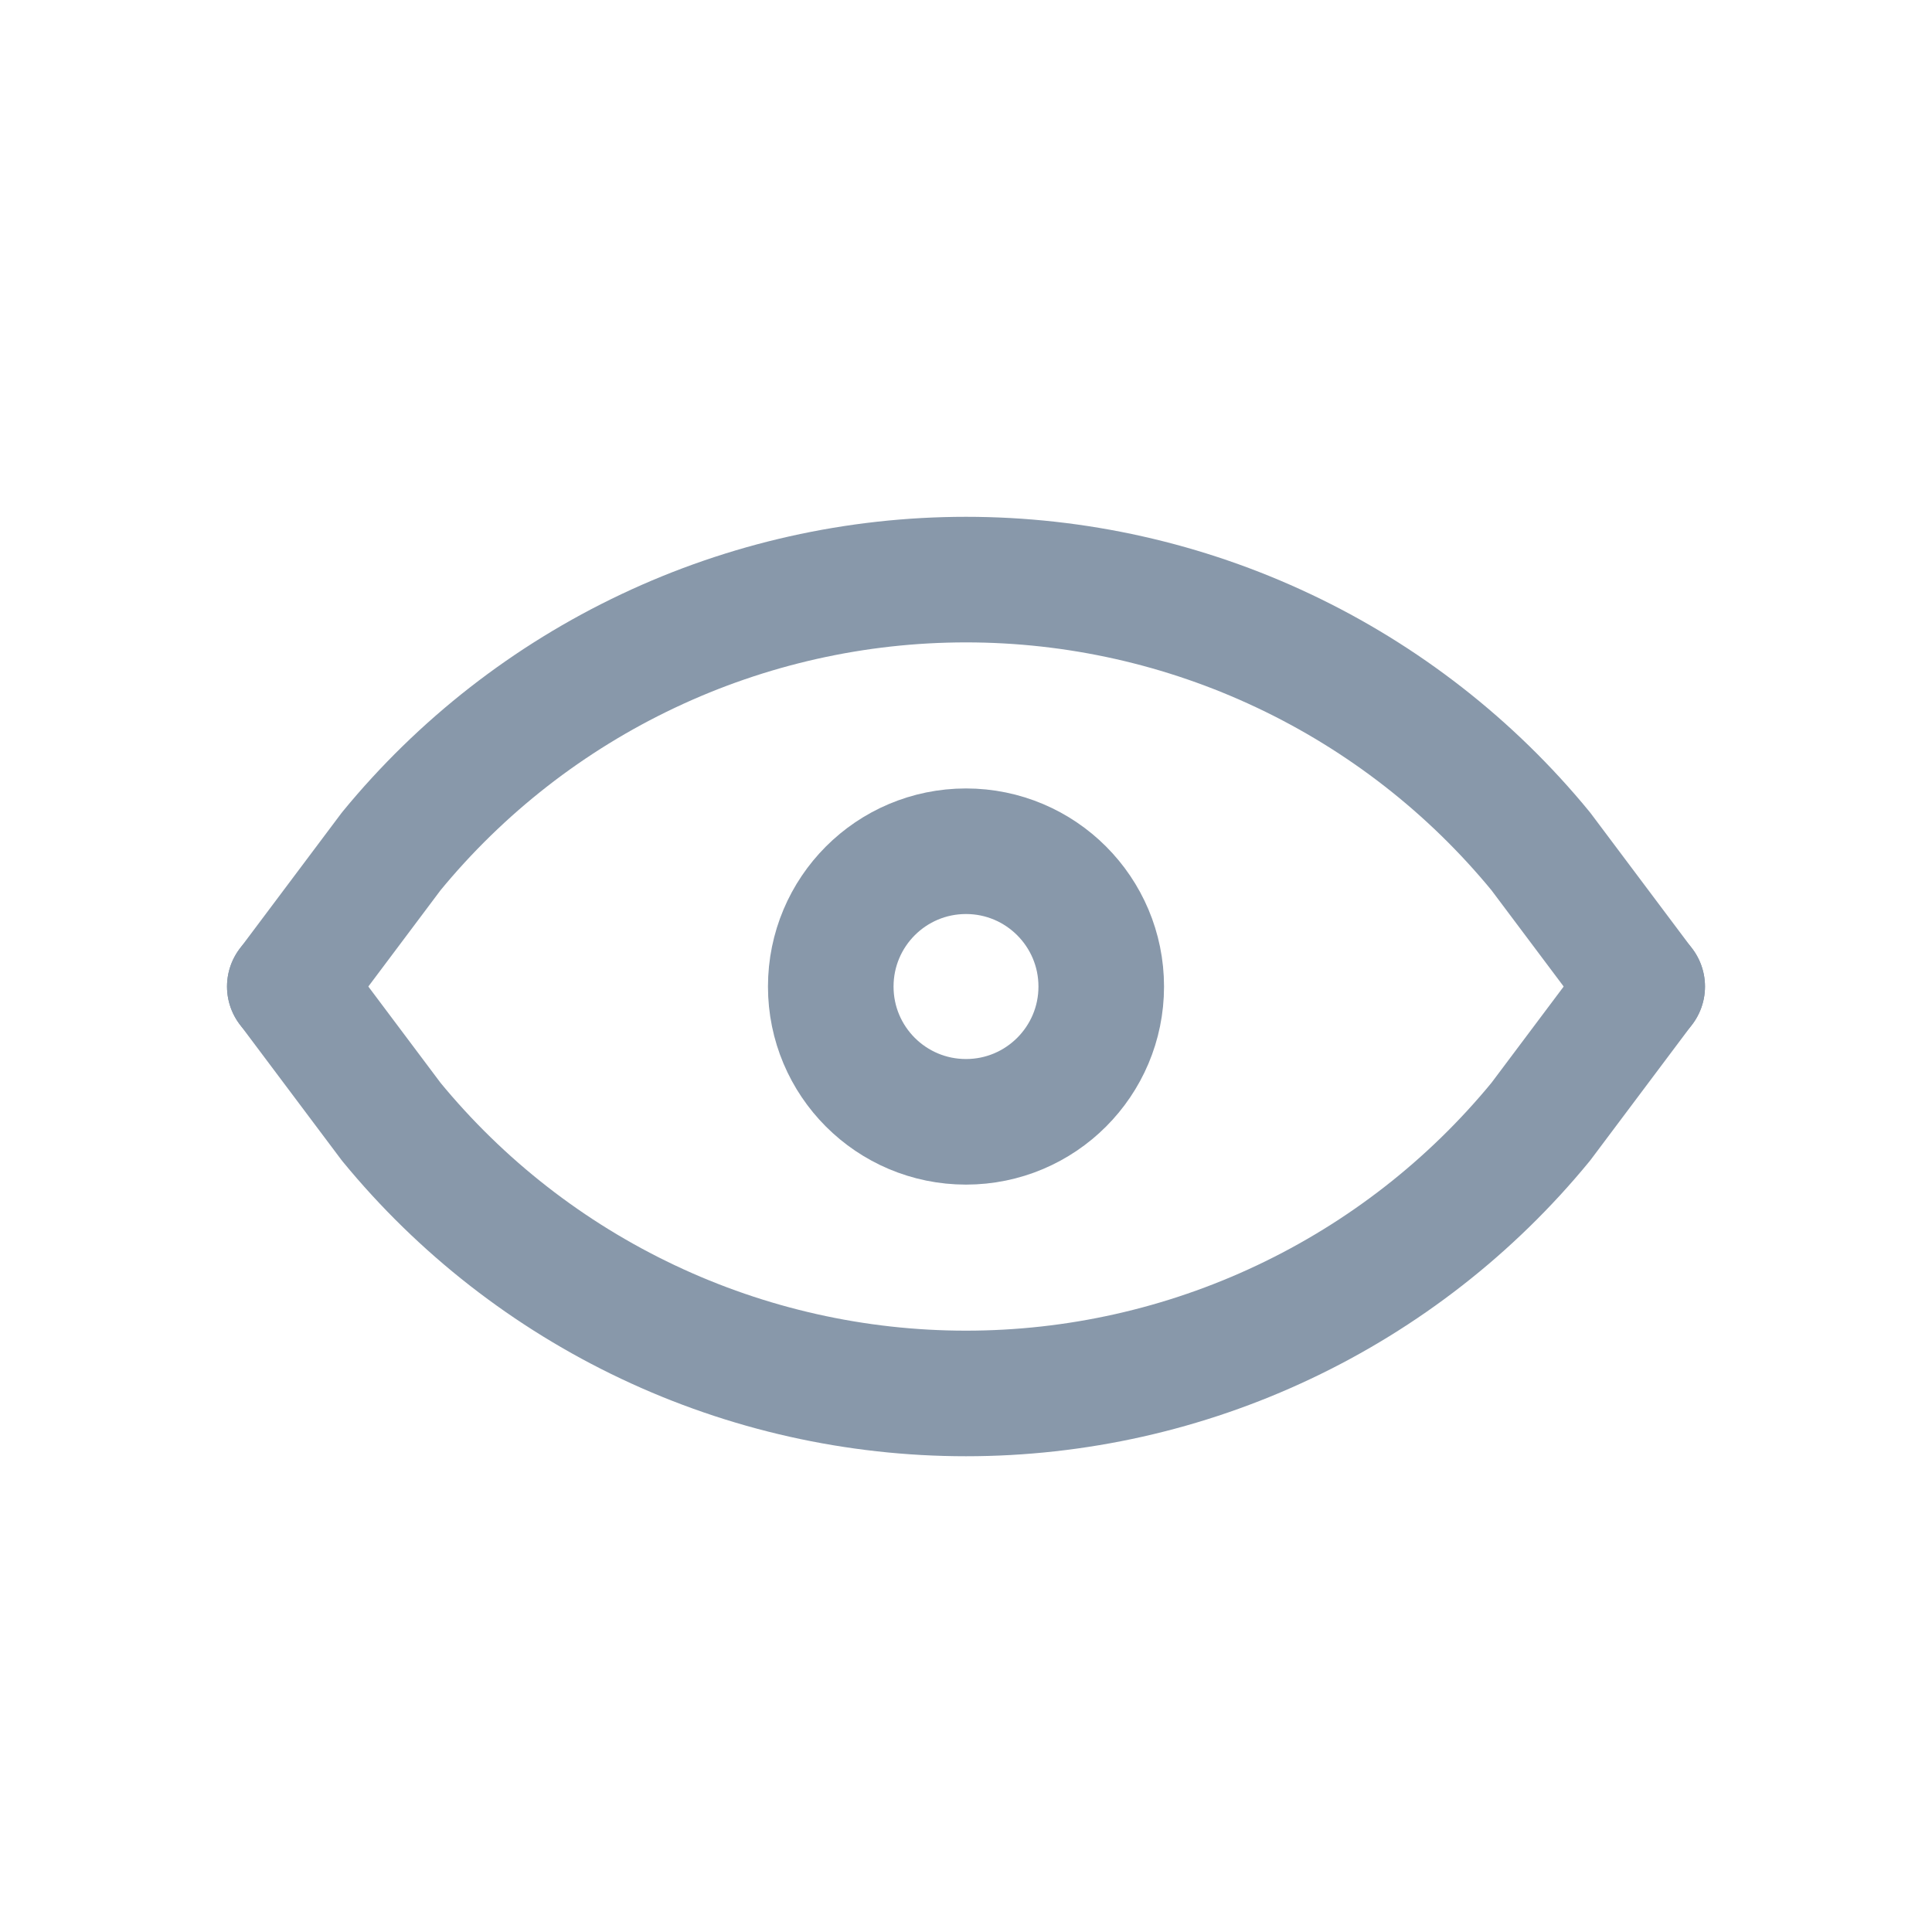 <svg width="20" height="20" viewBox="0 0 20 20" fill="none" xmlns="http://www.w3.org/2000/svg">
<g clip-path="url(#clip0_74_14027)">
<path d="M10 11.613C10.773 11.613 11.4 10.986 11.4 10.213C11.4 9.439 10.773 8.812 10 8.812C9.226 8.812 8.6 9.439 8.6 10.213C8.6 10.986 9.226 11.613 10 11.613Z" stroke="#8898AA" stroke-width="1.3" stroke-linecap="round" stroke-linejoin="round"/>
<path d="M3 10.212L4.05 11.612C4.772 12.492 5.681 13.2 6.709 13.686C7.738 14.173 8.862 14.425 10 14.425C11.138 14.425 12.262 14.173 13.291 13.686C14.319 13.2 15.228 12.492 15.95 11.612L17 10.212" stroke="#8898AA" stroke-width="1.3" stroke-linecap="round" stroke-linejoin="round"/>
<path d="M3 10.213L4.05 8.813C4.772 7.933 5.681 7.225 6.709 6.739C7.738 6.252 8.862 6 10 6C11.138 6 12.262 6.252 13.291 6.739C14.319 7.225 15.228 7.933 15.95 8.813L17 10.213" stroke="#8898AA" stroke-width="1.3" stroke-linecap="round" stroke-linejoin="round"/>
</g>
<defs>
<clipPath id="clip0_74_14027">
<rect width="20" height="20" fill="white"/>
</clipPath>
</defs>
</svg>
